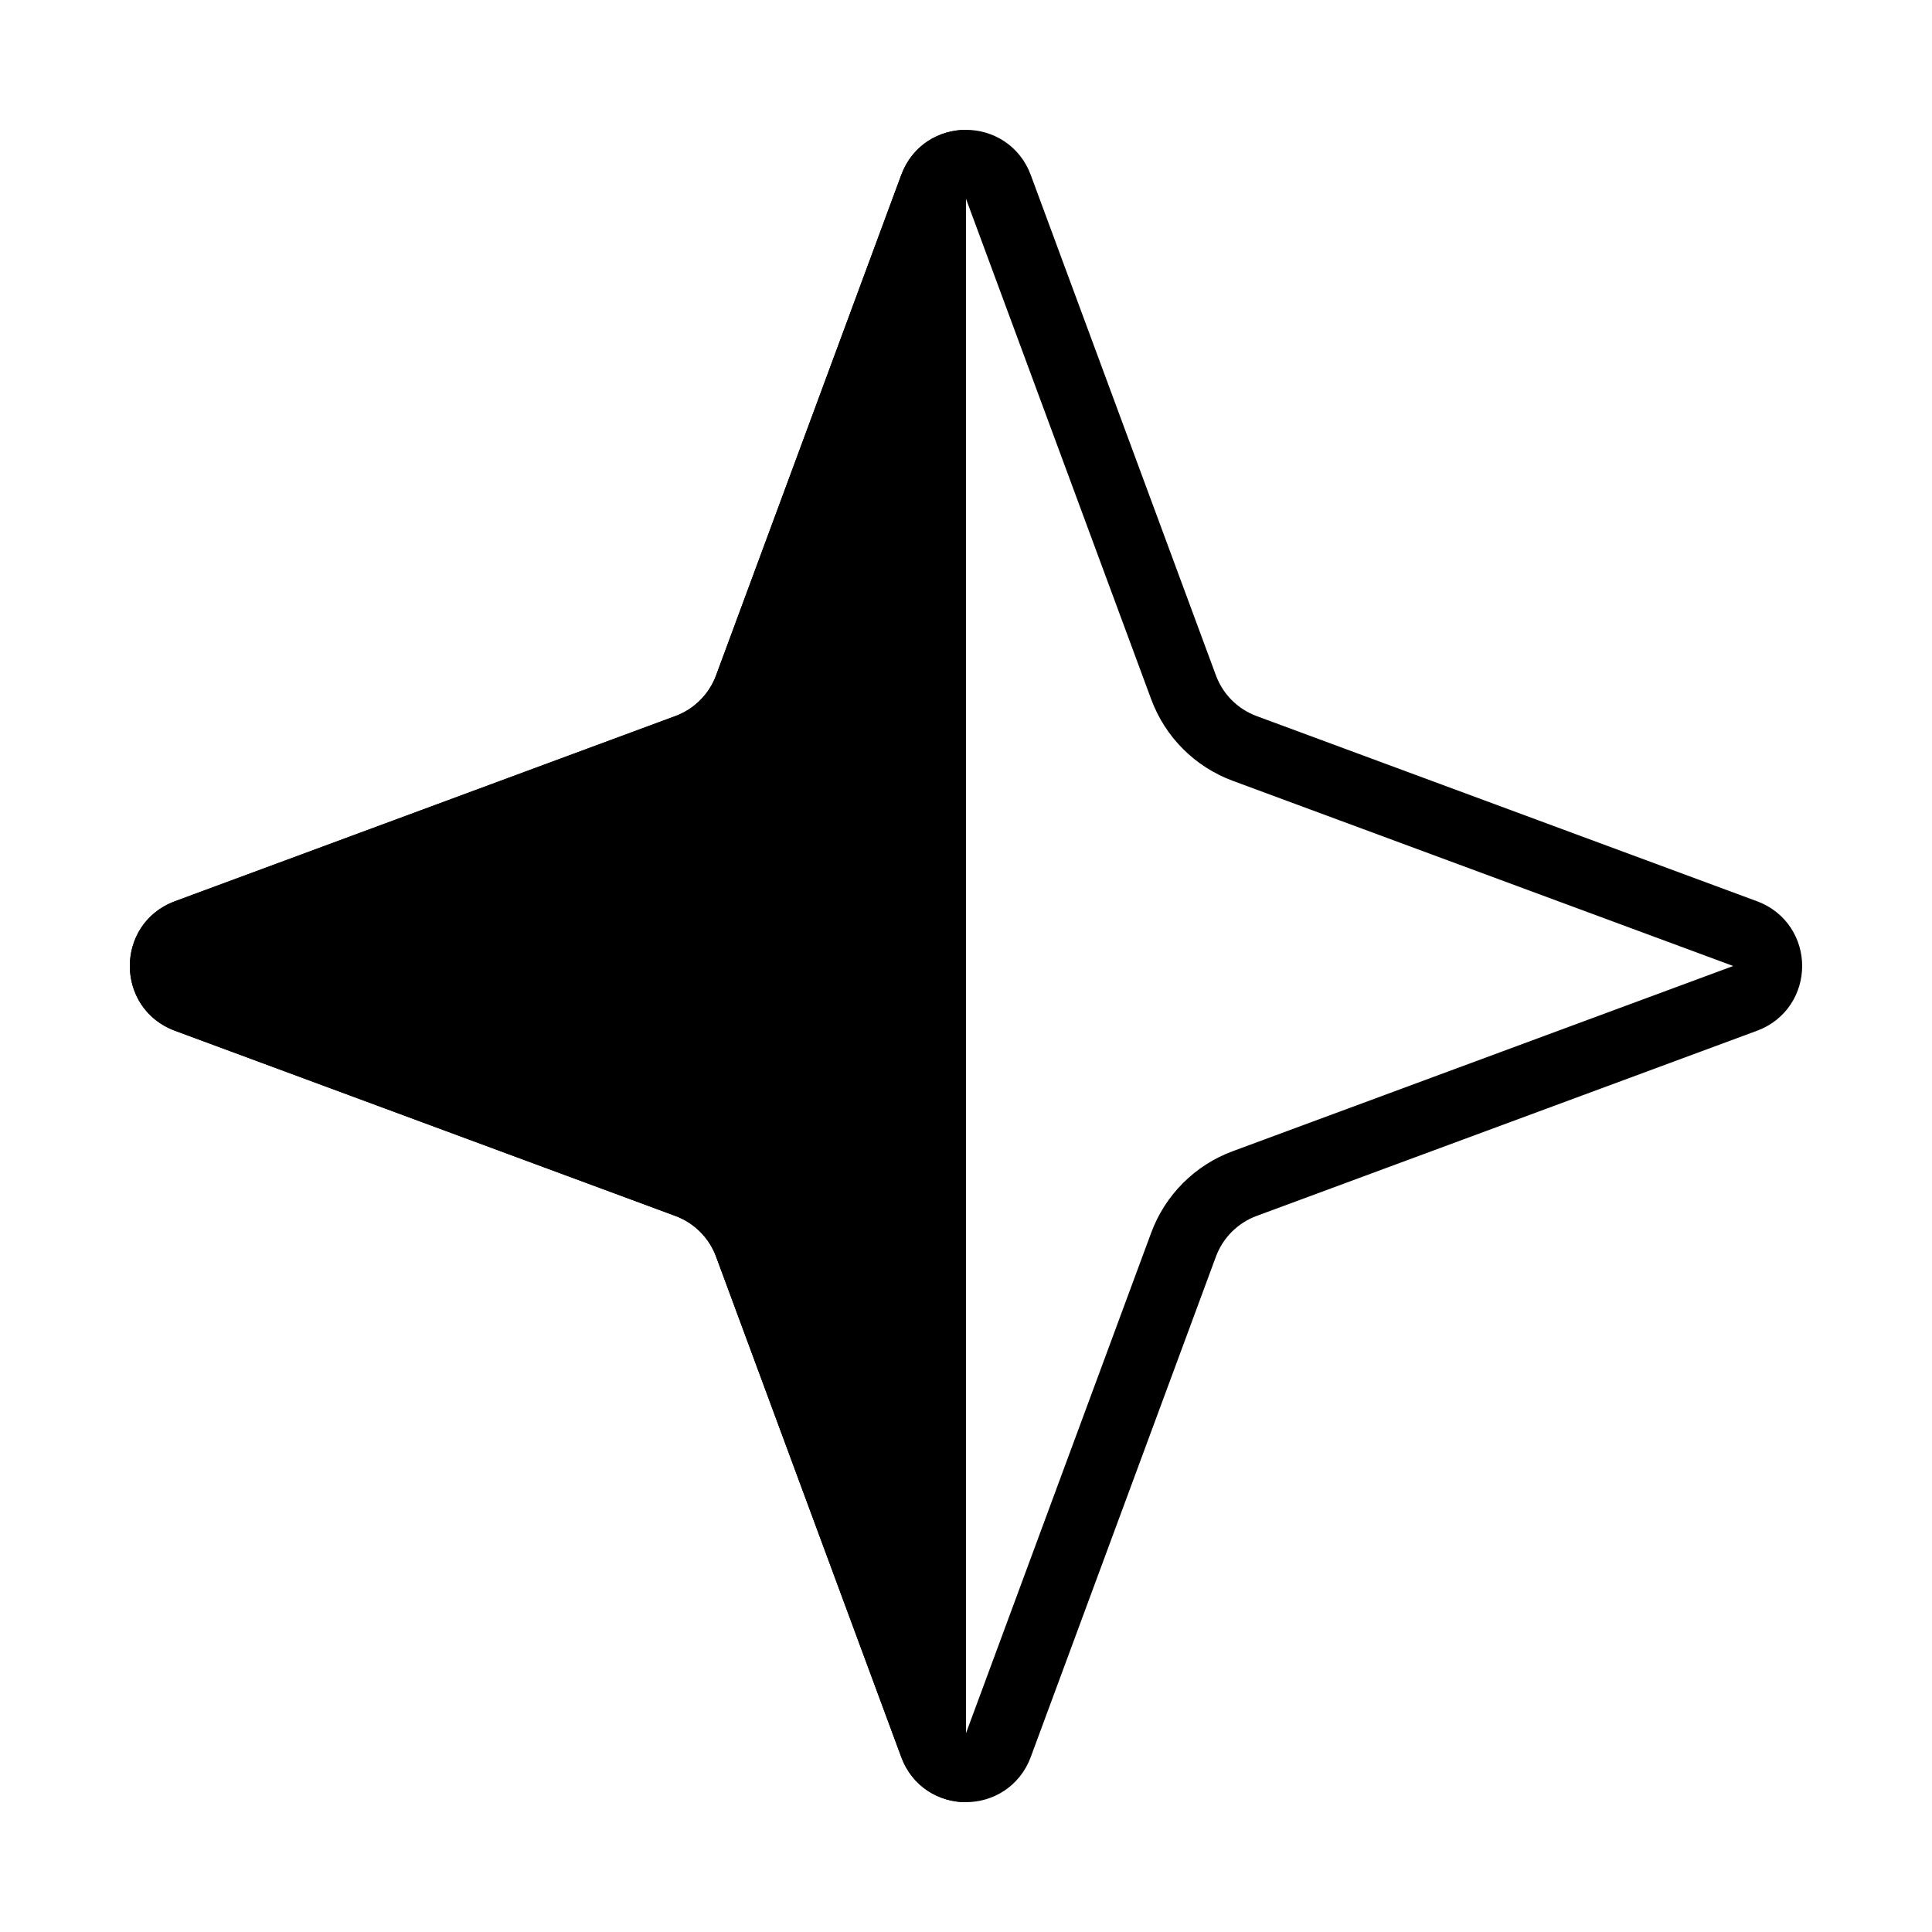 <svg width="28" height="28" viewBox="0 0 28 28" fill="none" xmlns="http://www.w3.org/2000/svg">
<path d="M14.469 2.708L17.153 9.961C17.305 10.372 17.628 10.695 18.039 10.847L25.292 13.531C25.727 13.692 25.727 14.308 25.292 14.469L18.039 17.153C17.628 17.305 17.305 17.628 17.153 18.039L14.469 25.292C14.308 25.727 13.692 25.727 13.531 25.292L10.847 18.039C10.695 17.628 10.372 17.305 9.961 17.153L2.708 14.469C2.273 14.308 2.273 13.692 2.708 13.531L9.961 10.847C10.372 10.695 10.695 10.372 10.847 9.961L13.531 2.708C13.692 2.273 14.308 2.273 14.469 2.708Z" stroke="black"/>
<path d="M13.062 25.465L10.378 18.213C10.277 17.939 10.061 17.723 9.787 17.622L2.534 14.938C1.664 14.616 1.664 13.384 2.534 13.062L9.787 10.378C10.061 10.277 10.277 10.061 10.378 9.788L13.062 2.535C13.223 2.099 13.612 1.882 14 1.882V26.119C13.612 26.119 13.223 25.901 13.062 25.465Z" fill="black"/>
</svg>
